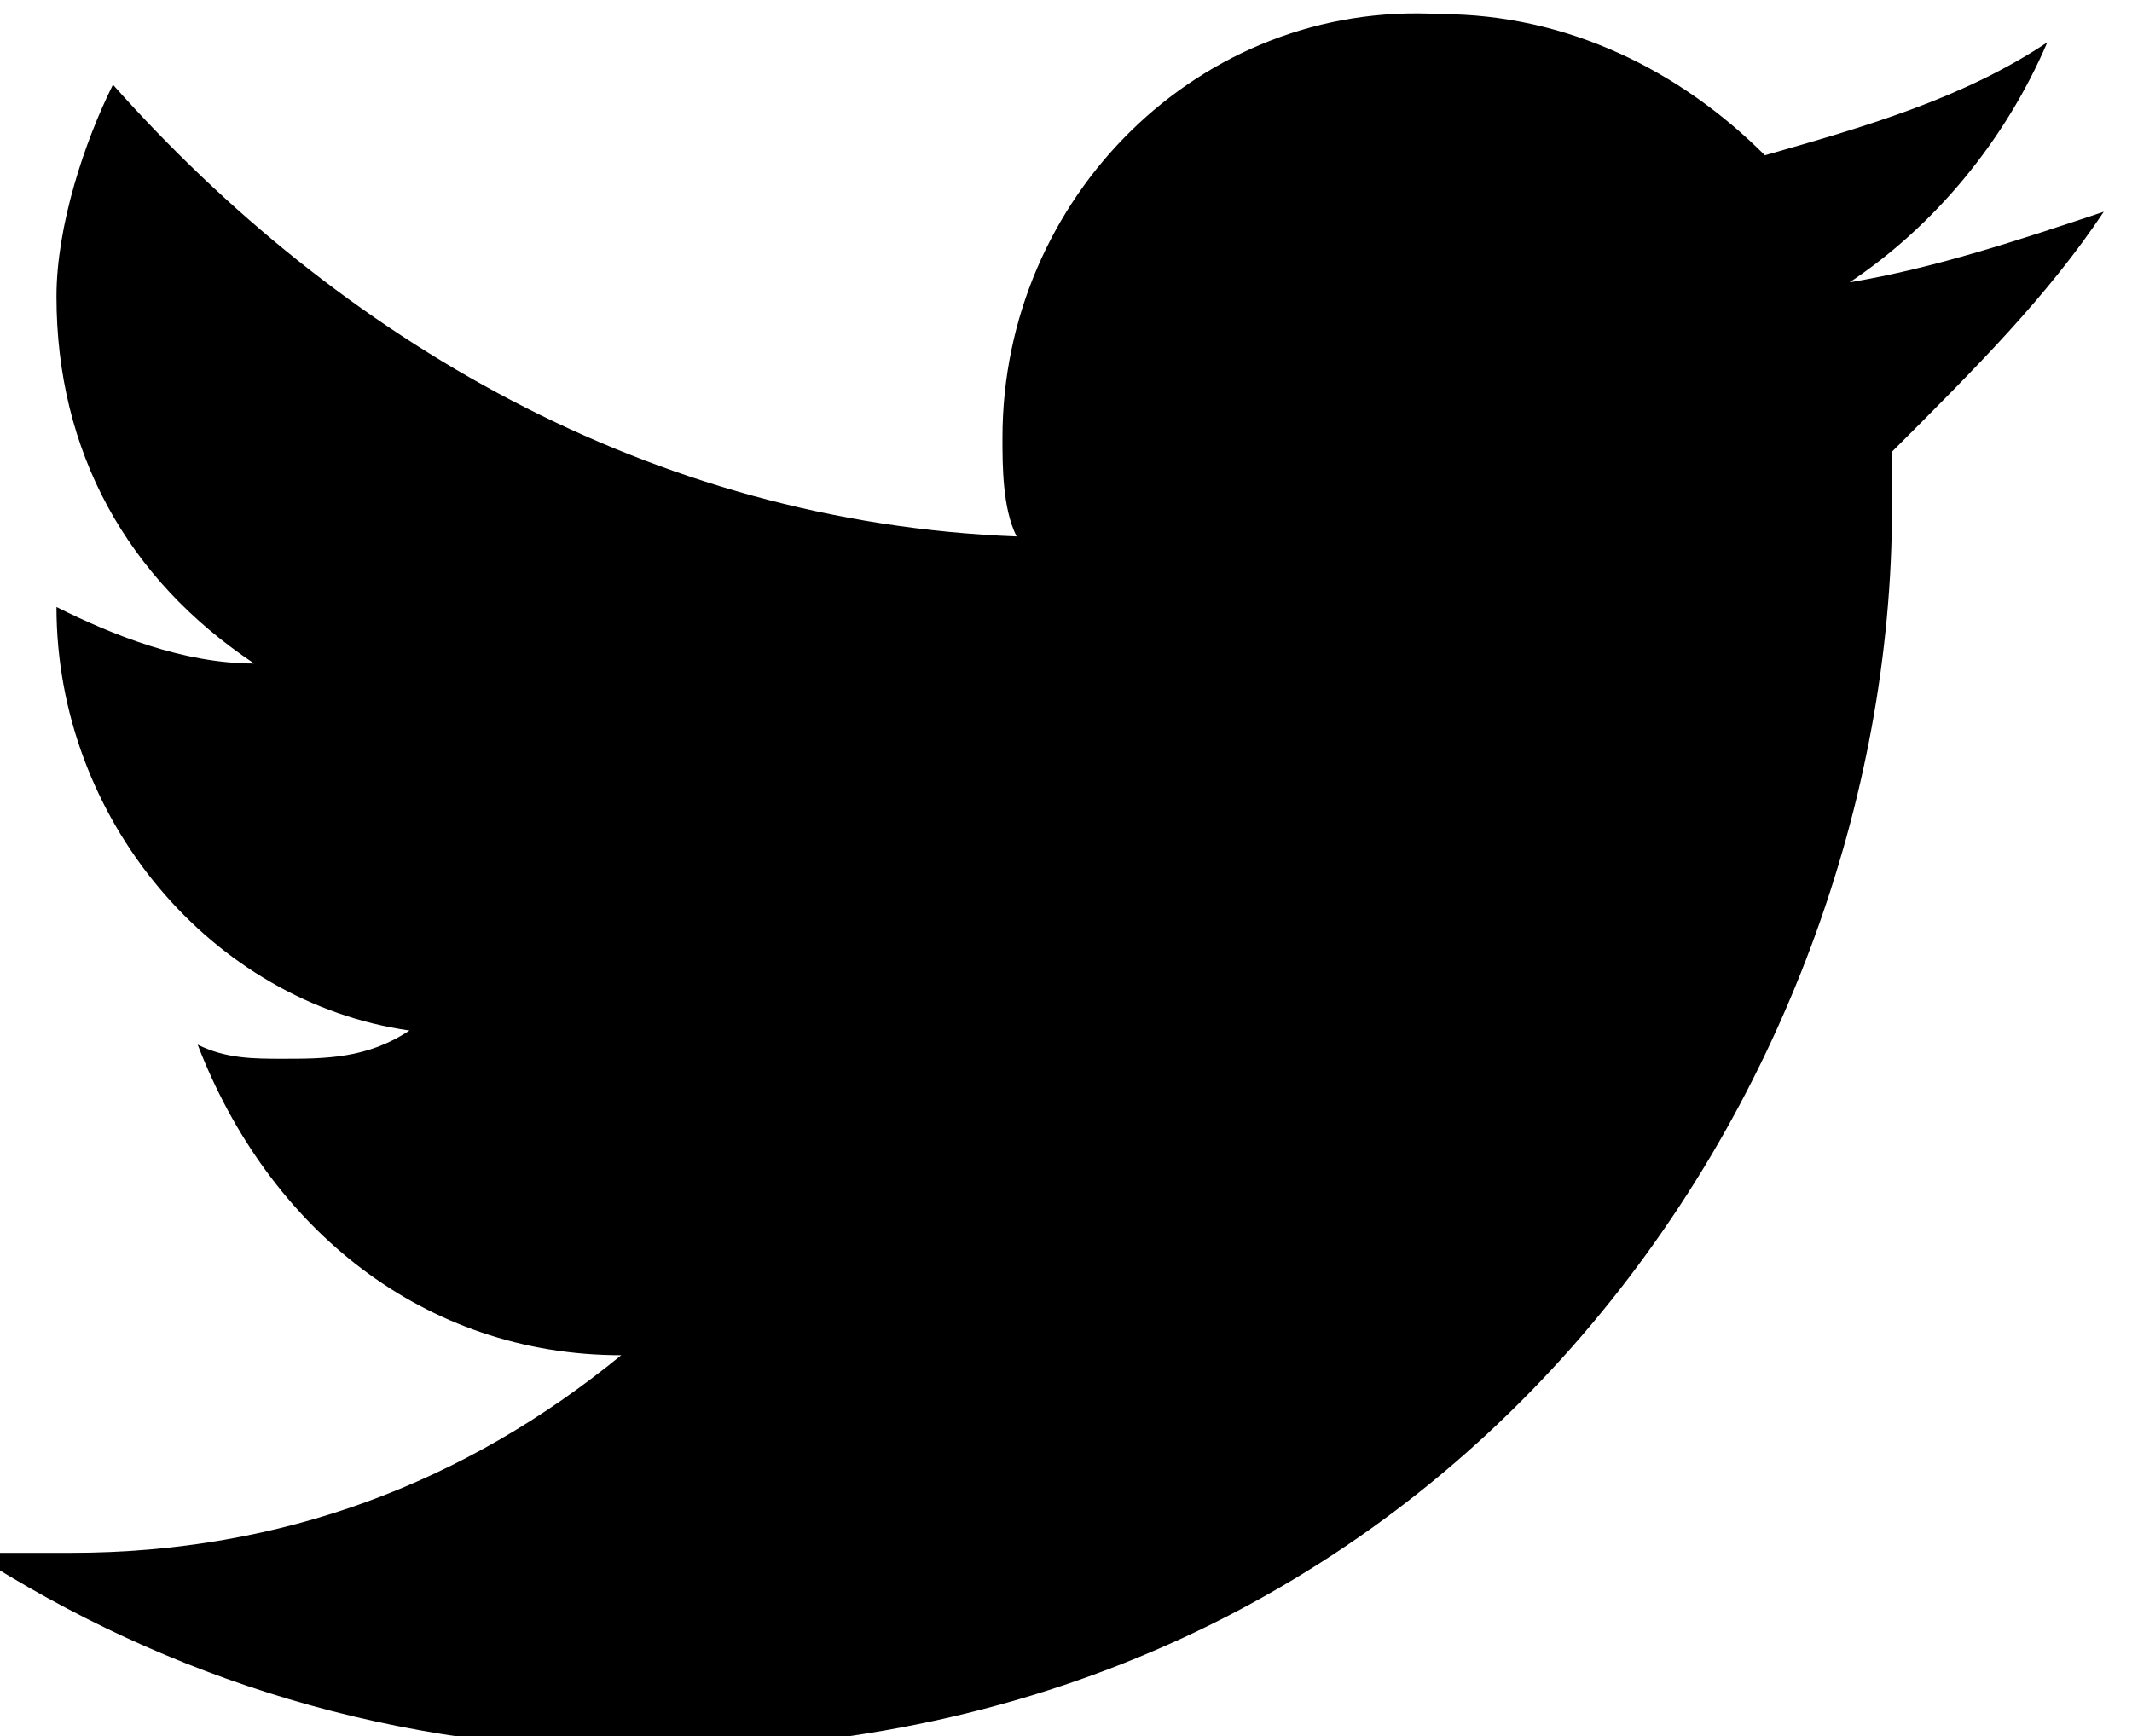 <?xml version="1.0" encoding="utf-8"?>
<!-- Generator: Adobe Illustrator 27.0.0, SVG Export Plug-In . SVG Version: 6.00 Build 0)  -->
<svg version="1.1" id="Layer_1" xmlns="http://www.w3.org/2000/svg" xmlns:xlink="http://www.w3.org/1999/xlink" x="0px" y="0px"
	 viewBox="0 0 15.1 12.3" style="enable-background:new 0 0 15.1 12.3;" xml:space="preserve">
<path d="M14.9,1.5c-0.6,0.2-1.2,0.4-1.8,0.5c0.6-0.4,1.1-1,1.4-1.7c-0.6,0.4-1.3,0.6-2,0.8c-0.6-0.6-1.4-1-2.3-1
	C8.5,0,7.1,1.4,7.1,3.1c0,0.2,0,0.5,0.1,0.7C4.6,3.7,2.4,2.4,0.8,0.6C0.6,1,0.4,1.6,0.4,2.1c0,1.1,0.5,2,1.4,2.6
	c-0.5,0-1-0.2-1.4-0.4v0c0,1.5,1.1,2.8,2.5,3C2.6,7.5,2.3,7.5,2,7.5c-0.2,0-0.4,0-0.6-0.1C1.9,8.7,3,9.6,4.4,9.6
	C3.3,10.5,2,11,0.5,11c-0.3,0-0.5,0-0.7,0c1.4,0.9,3,1.4,4.8,1.4c5.7,0,8.8-4.7,8.8-8.8c0-0.1,0-0.3,0-0.4C14,2.6,14.5,2.1,14.9,1.5
	L14.9,1.5z"/>
</svg>
